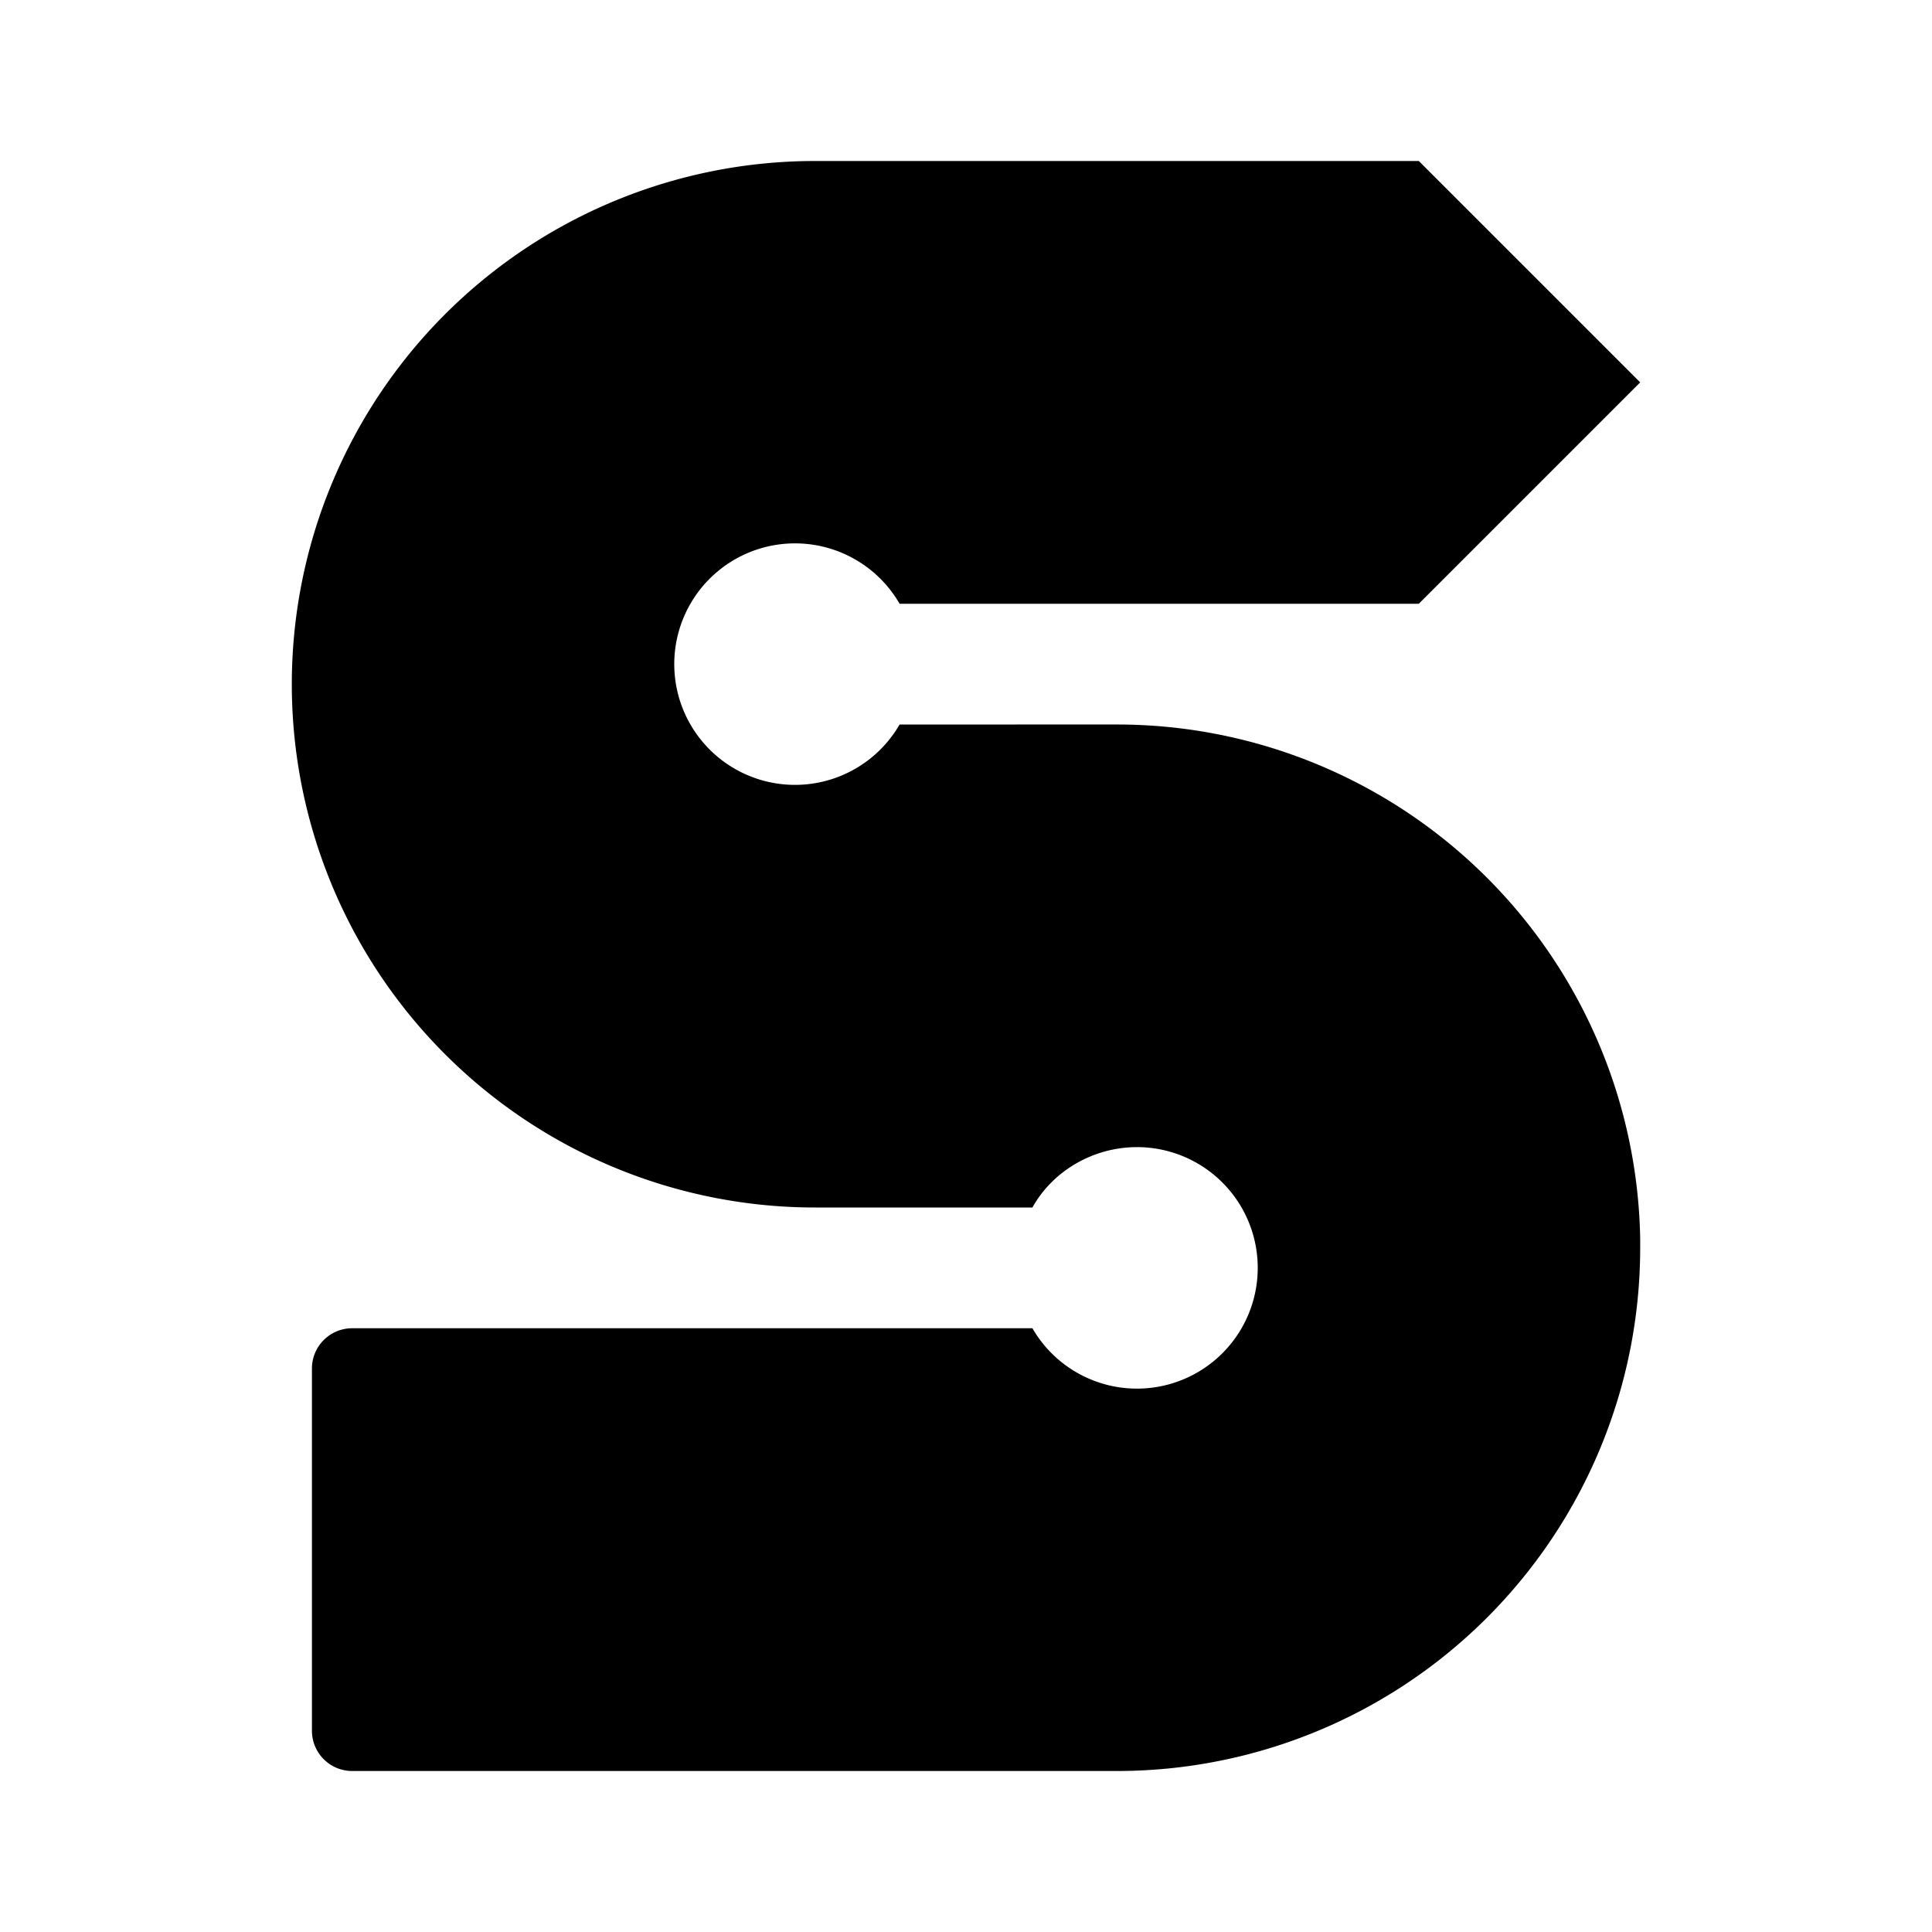 <svg role="img" xmlns="http://www.w3.org/2000/svg" viewBox="0 0 192 192">
  <title>Microsub</title>
  <path fill-rule="evenodd"
    d="m141 16 22 22-22 22h-40v12h10a52 52 0 0 1 52 51.1v.9a52 52 0 0 1-52 52H35a4 4 0 0 1-4-4v-36a4 4 0 0 1 4-4h56v-12H81a52 52 0 1 1 0-104h60Zm-28 98a12 12 0 1 1-10.4 18H91v-12h11.6c2-3.6 6-6 10.4-6ZM79 54a12 12 0 0 1 10.4 6H101v12H89.4A12 12 0 1 1 79 54Z" />
</svg>
